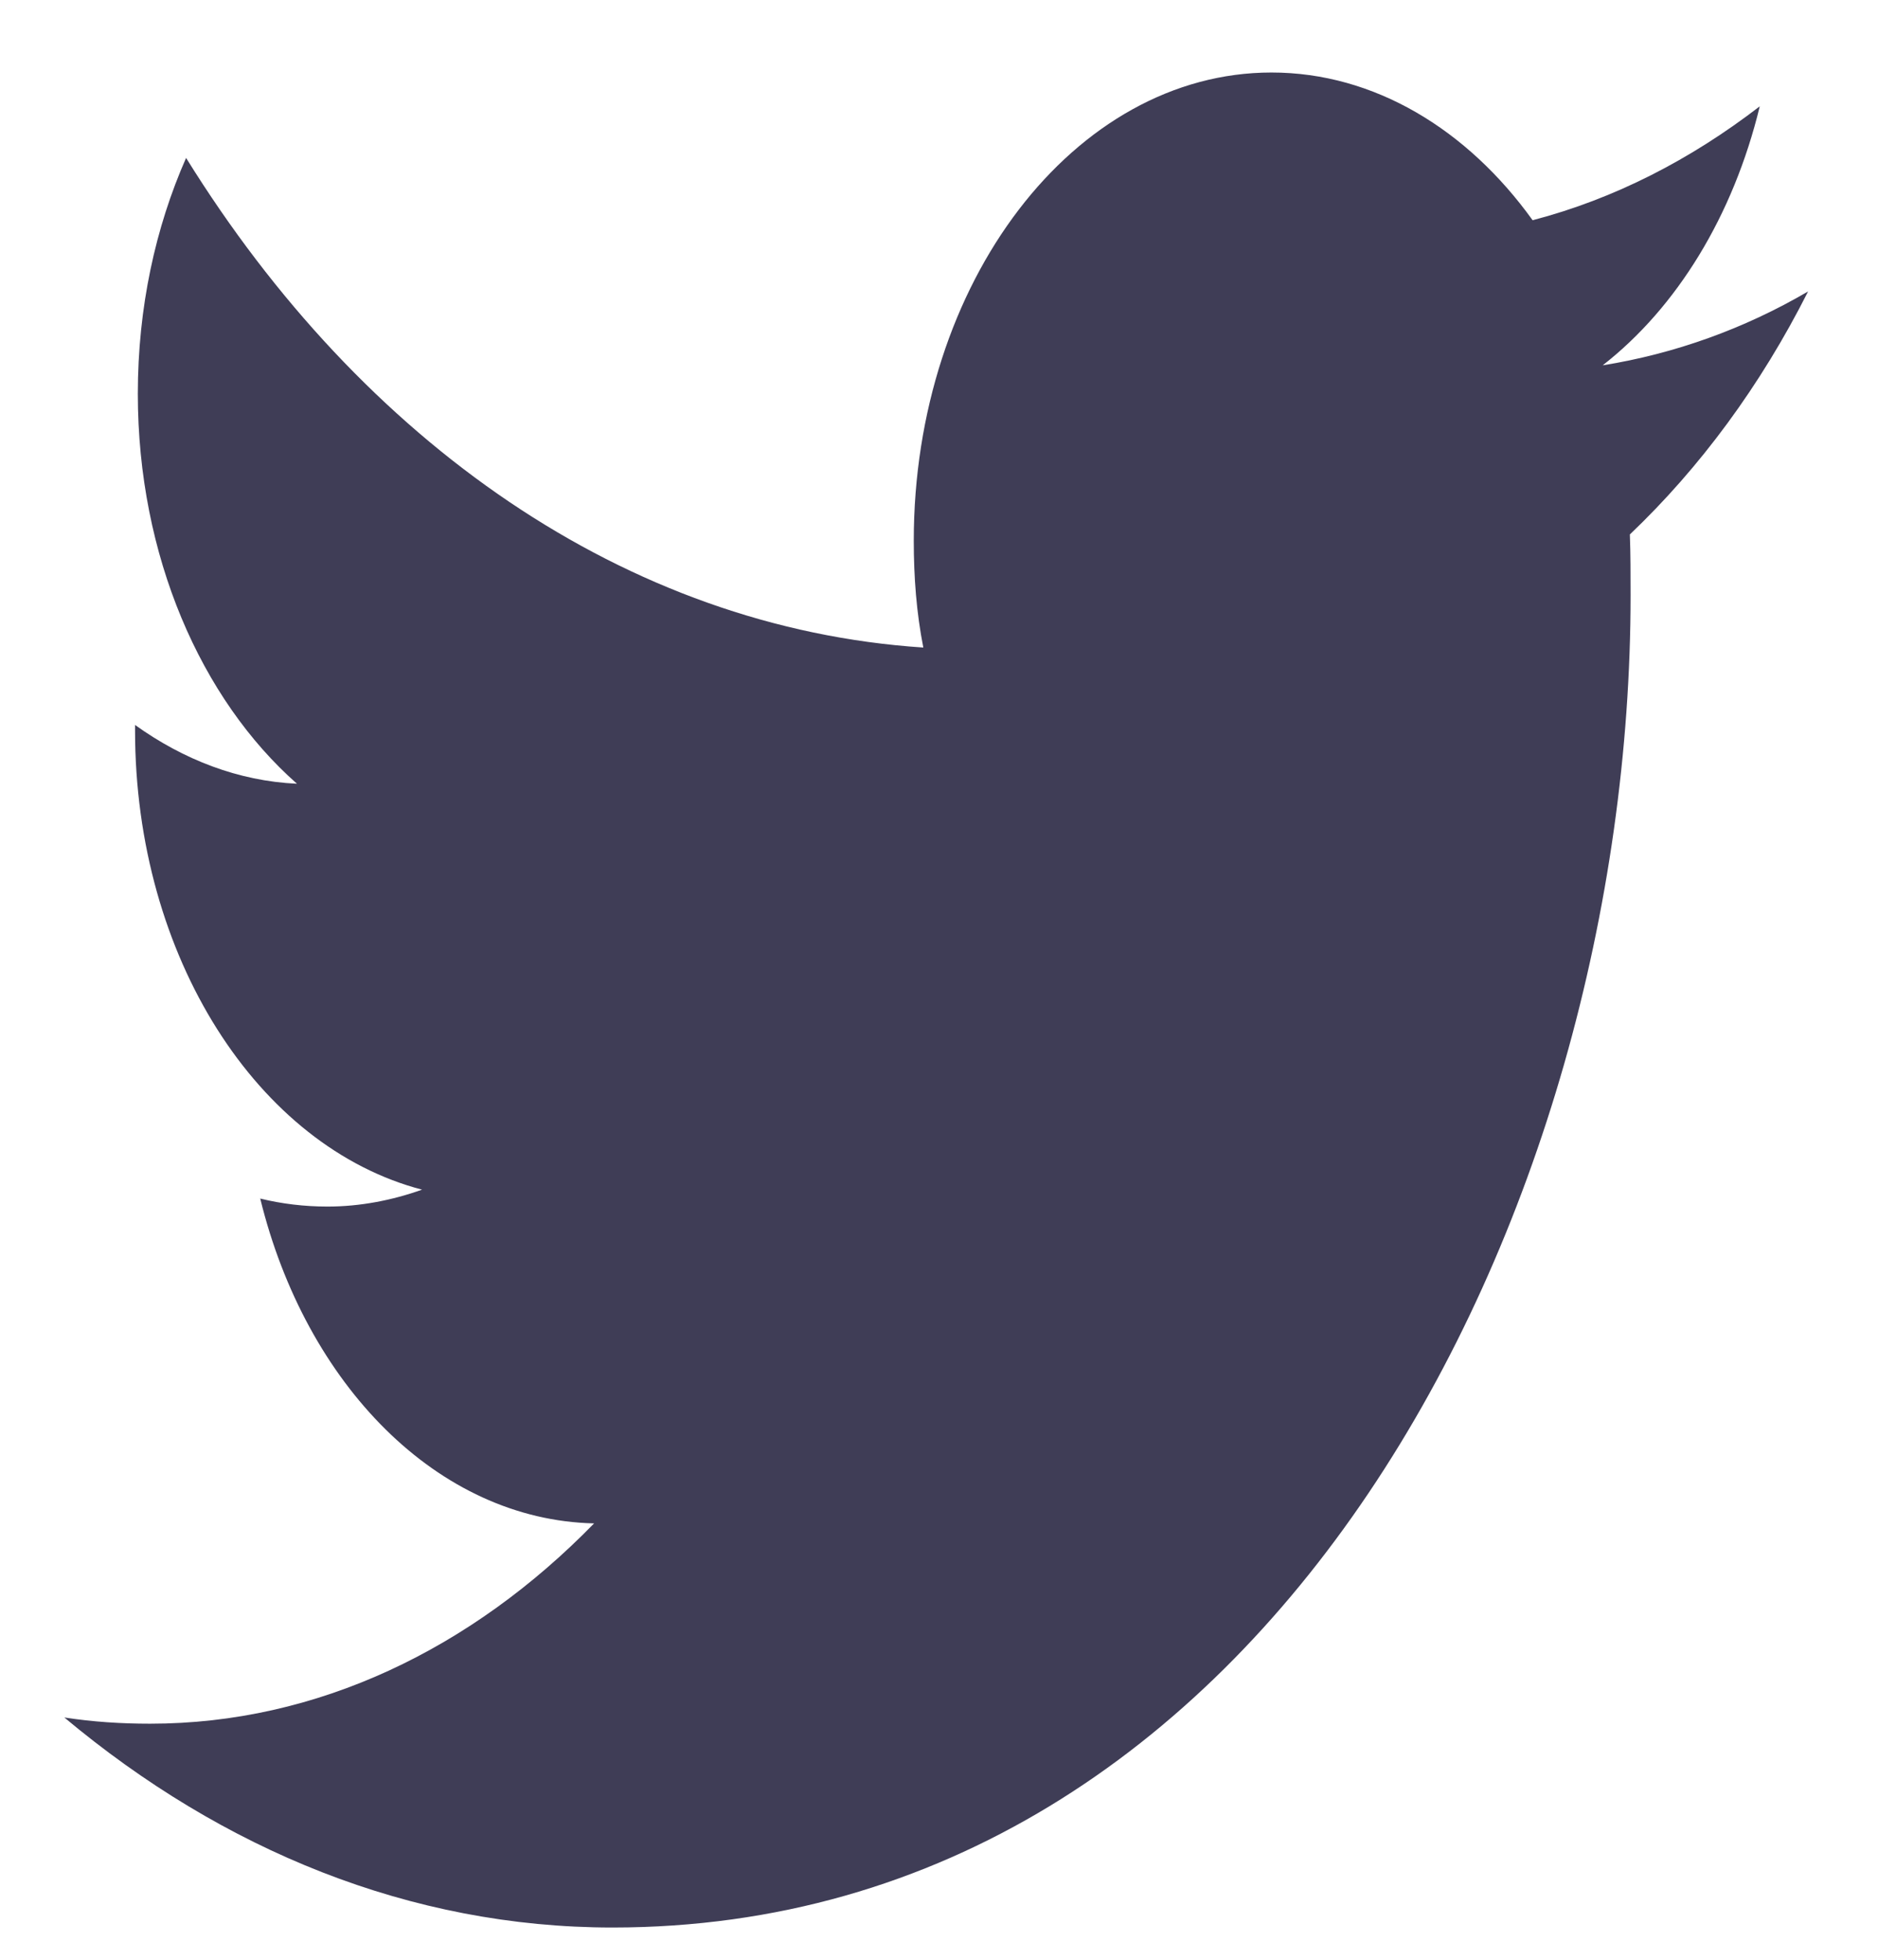 <svg width="23" height="24" viewBox="0 0 23 24" fill="none" xmlns="http://www.w3.org/2000/svg">
<path d="M21.552 1.302C20.703 1.956 19.77 2.436 18.77 2.697C17.971 1.585 16.83 0.888 15.572 0.888C13.157 0.888 11.191 3.46 11.191 6.622C11.191 7.069 11.224 7.505 11.308 7.93C7.668 7.69 4.436 5.412 2.279 1.934C1.904 2.784 1.688 3.766 1.688 4.823C1.688 6.807 2.462 8.562 3.637 9.598C2.92 9.565 2.246 9.303 1.654 8.878V8.944C1.654 11.723 3.162 14.045 5.169 14.569C4.803 14.699 4.411 14.776 4.011 14.776C3.728 14.776 3.453 14.743 3.187 14.678C3.745 16.956 5.361 18.613 7.276 18.656C5.777 20.193 3.886 21.109 1.838 21.109C1.488 21.109 1.138 21.087 0.788 21.033C2.729 22.657 5.028 23.605 7.501 23.605C15.564 23.605 19.97 14.863 19.97 7.287C19.97 7.036 19.97 6.785 19.961 6.545C20.819 5.728 21.561 4.725 22.144 3.569C21.361 4.027 20.511 4.332 19.628 4.474C20.536 3.766 21.227 2.643 21.552 1.302Z" fill="#3F3D56"/>
</svg>
